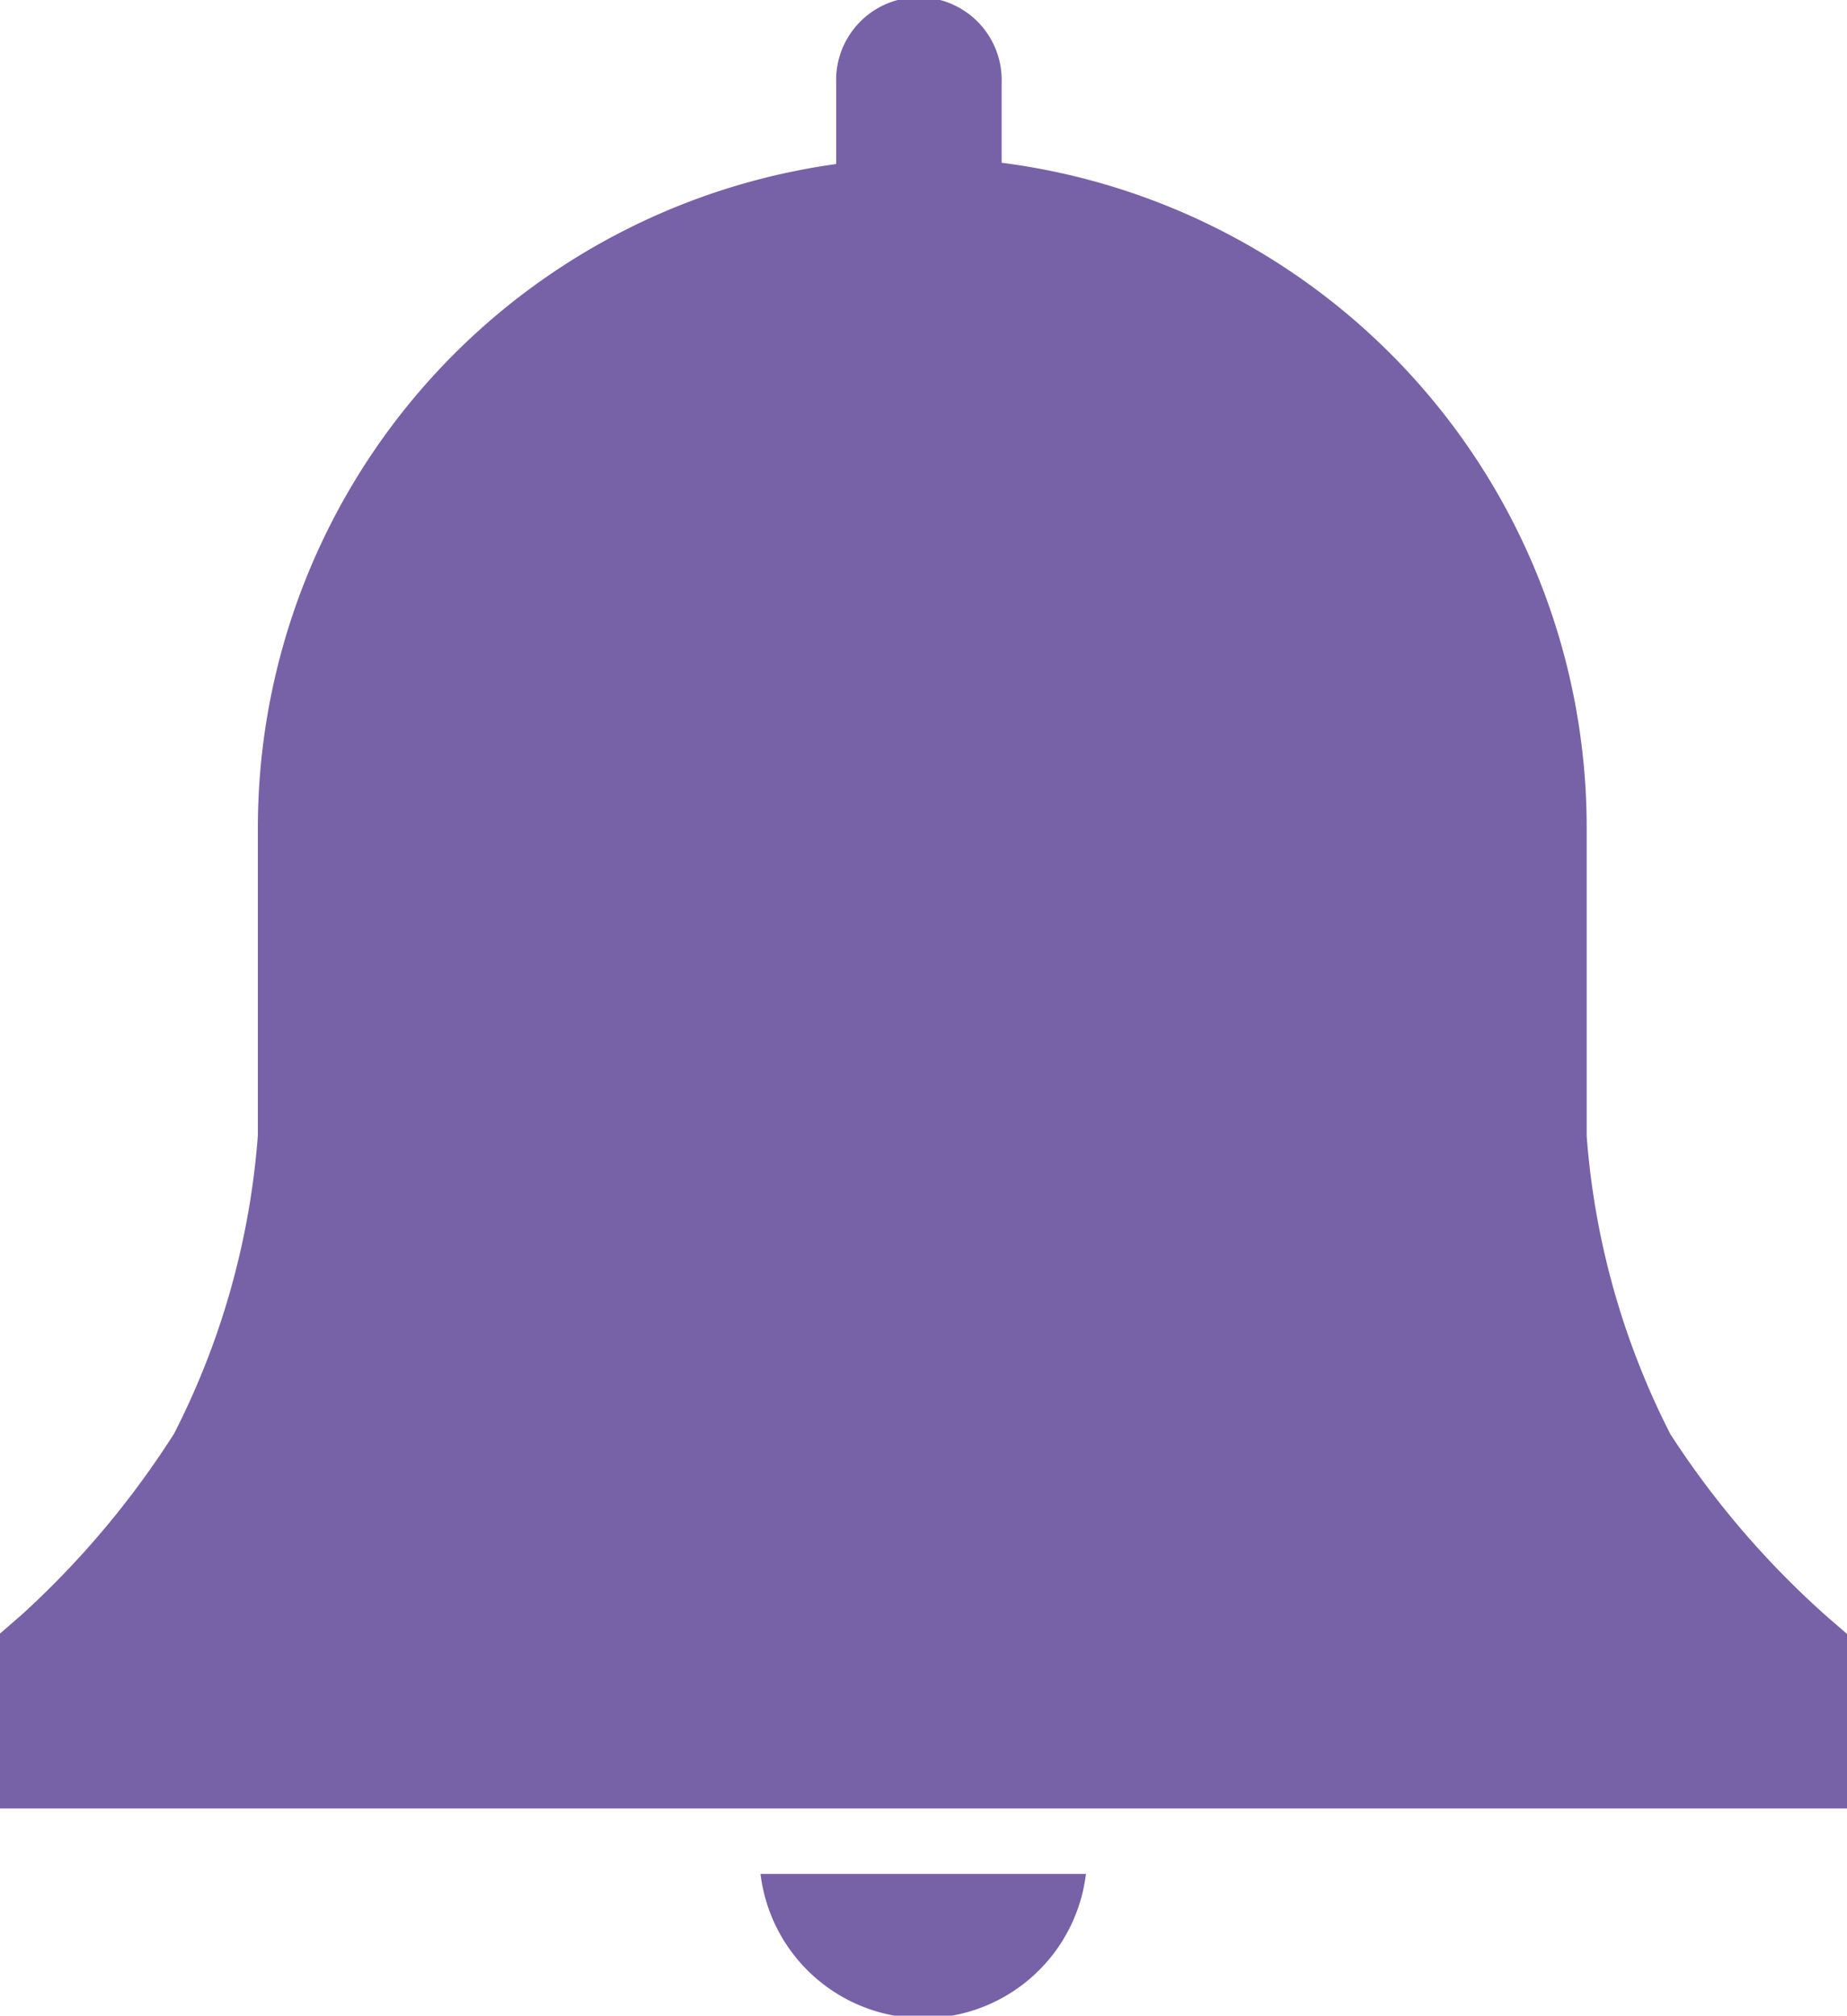 <svg xmlns="http://www.w3.org/2000/svg" width="20.284" height="22.13" viewBox="0 0 20.284 22.13">
  <g id="notification" transform="translate(-3.05 -1.775)">
    <path id="Path_32774" data-name="Path 32774" d="M23.334,19.714l-.231-.2a9.781,9.781,0,0,1-1.709-1.994,8.6,8.6,0,0,1-.919-3.274V10.879A7.358,7.358,0,0,0,14.05,3.562V2.684a.909.909,0,1,0-1.817,0v.892a7.358,7.358,0,0,0-6.351,7.3v3.363a8.6,8.6,0,0,1-.919,3.274A9.8,9.8,0,0,1,3.281,19.51l-.231.2v1.92H23.334Z" fill="#7761a7"/>
    <path id="Path_32775" data-name="Path 32775" d="M15.32,32a1.8,1.8,0,0,0,3.574,0Z" transform="translate(-3.918 -9.651)" fill="#7761a7"/>
  </g>
</svg>

